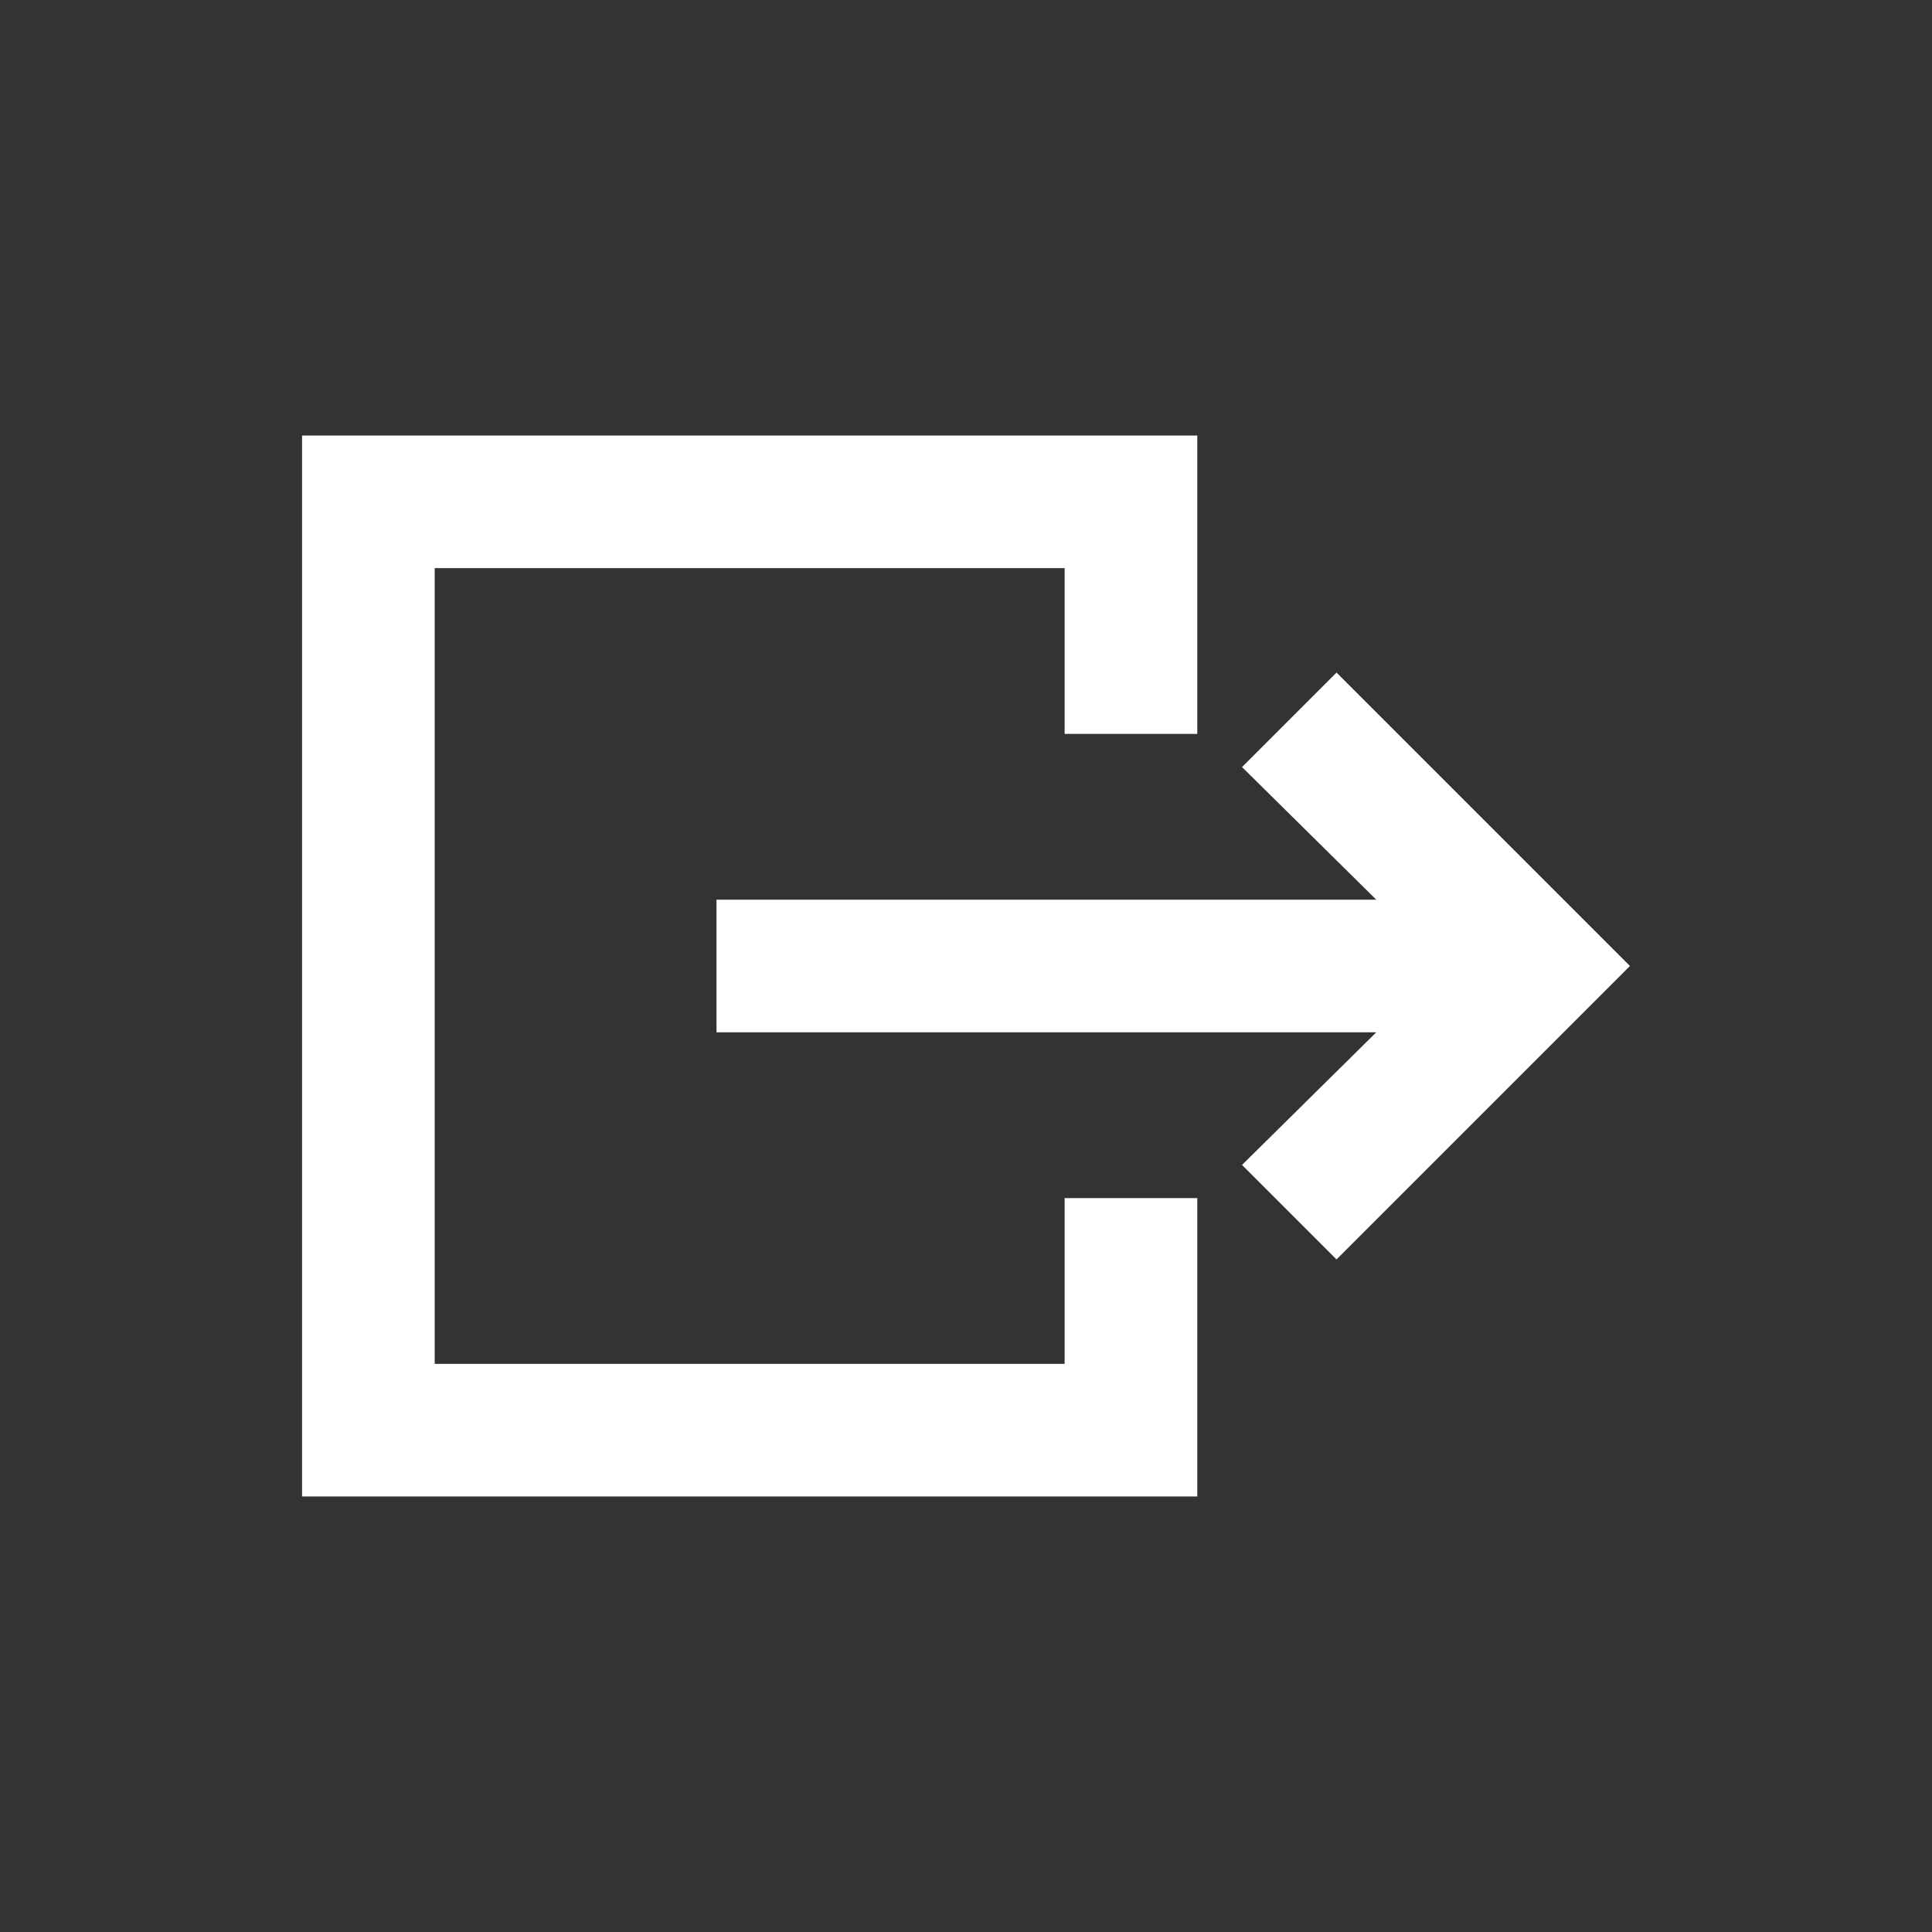 <svg xmlns="http://www.w3.org/2000/svg" viewBox="0 0 512 512"><rect x="0" y="0" width="512" height="512" fill="#333333" stroke="none"/><title>icons_white</title><g id="logout"><polygon points="189.88 238.43 189.88 273.57 364.73 273.57 329.15 308.72 354.19 333.76 431.95 256 354.19 178.24 329.15 203.28 364.73 238.43 189.88 238.43" style="fill:#fff"/><polygon points="317.29 317.51 282.14 317.51 282.14 361.44 115.2 361.44 115.2 150.56 282.14 150.56 282.14 194.49 317.29 194.49 317.29 115.42 80.05 115.42 80.05 396.58 317.29 396.58 317.29 317.51" style="fill:#fff"/></g></svg>